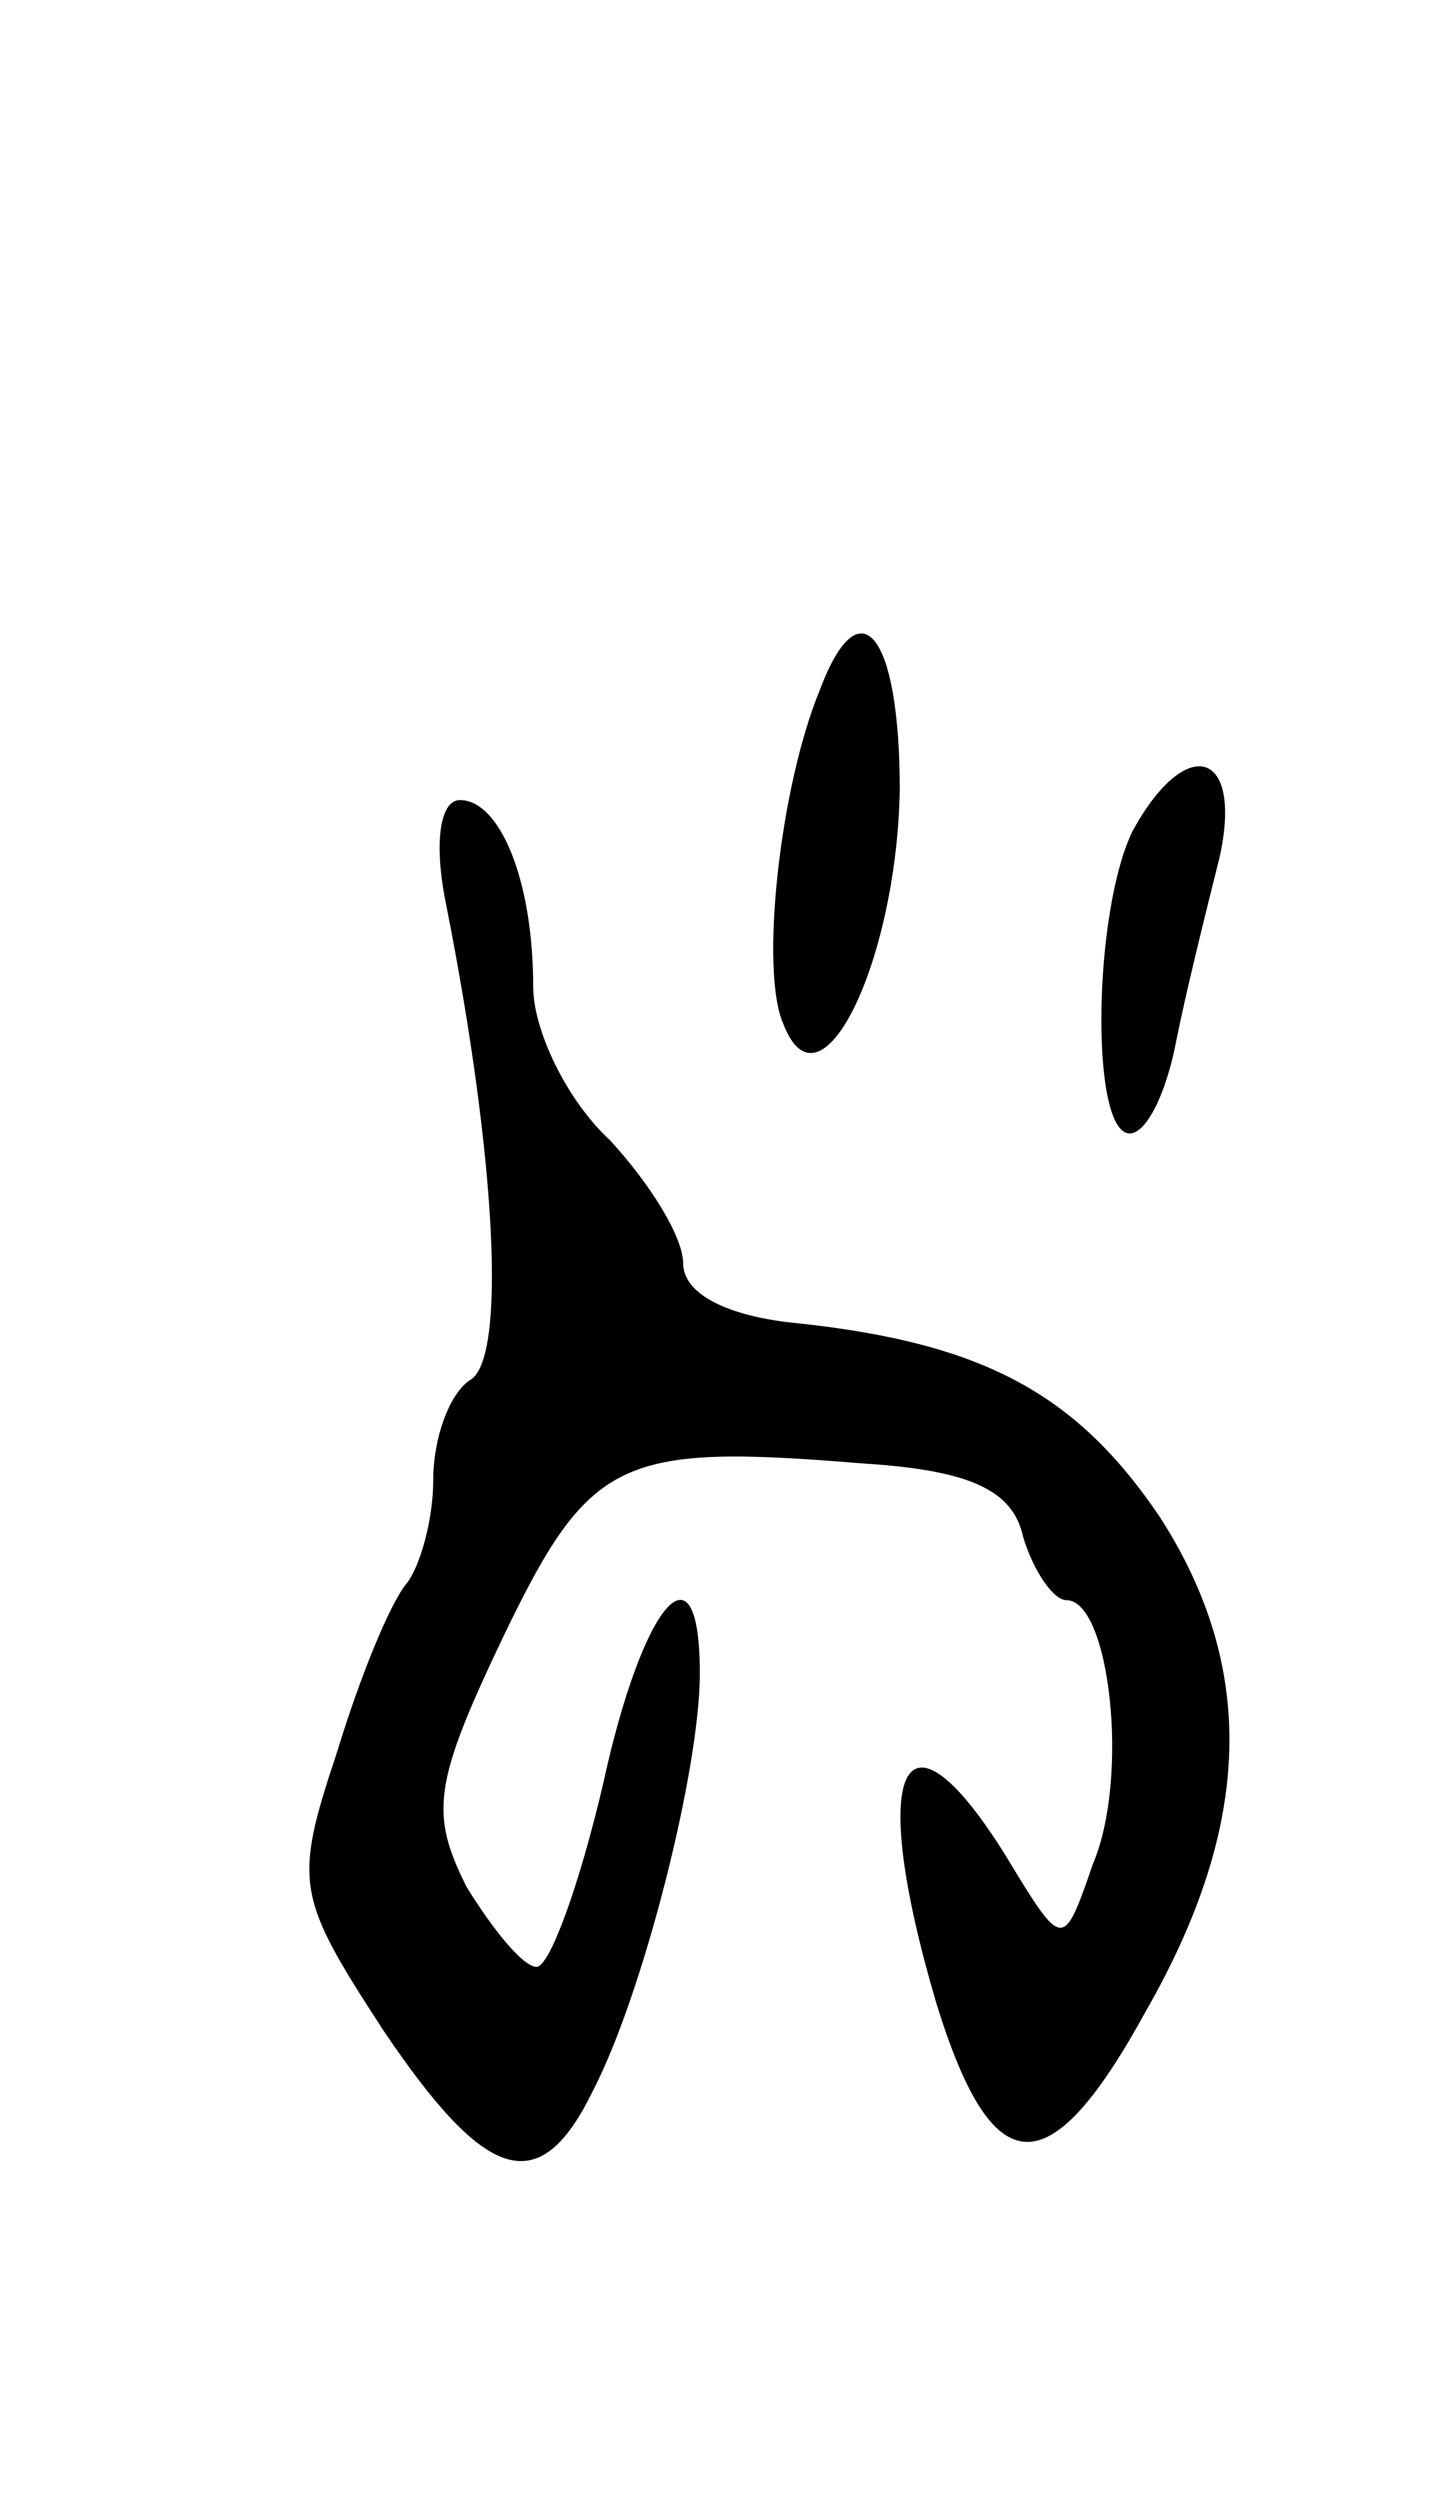<svg version="1.0" xmlns="http://www.w3.org/2000/svg"
 width="43pt" height="75pt" viewBox="0 0 43 75"
 preserveAspectRatio="xMidYMid meet">
<g transform="translate(0,75) scale(0.1,-0.1)"
fill="#000000" stroke="none">
<path d="M246 543 c-12 -29 -18 -84 -11 -100 11 -29 34 18 35 70 0 47 -12 62
-24 30z"/>
<path d="M340 501 c-12 -24 -13 -91 -1 -91 5 0 11 12 14 28 3 15 9 39 13 55 7
32 -10 37 -26 8z"/>
<path d="M134 478 c15 -76 18 -136 7 -142 -6 -4 -11 -17 -11 -30 0 -12 -4 -26
-8 -31 -5 -6 -14 -28 -21 -51 -13 -39 -12 -43 14 -83 31 -46 47 -51 63 -18 15
29 32 96 32 125 0 41 -17 22 -29 -33 -7 -30 -16 -55 -20 -55 -4 0 -13 11 -21
24 -11 22 -10 31 11 75 26 54 35 58 108 52 32 -2 45 -8 48 -22 3 -10 9 -19 13
-19 13 0 19 -53 8 -79 -9 -26 -9 -26 -26 2 -31 50 -42 27 -21 -44 17 -55 34
-55 63 -2 32 56 33 103 4 148 -25 37 -53 52 -108 58 -22 2 -35 9 -35 18 0 8
-10 24 -22 37 -13 12 -23 33 -23 46 0 32 -10 56 -22 56 -6 0 -8 -13 -4 -32z"/>
</g>
</svg>
